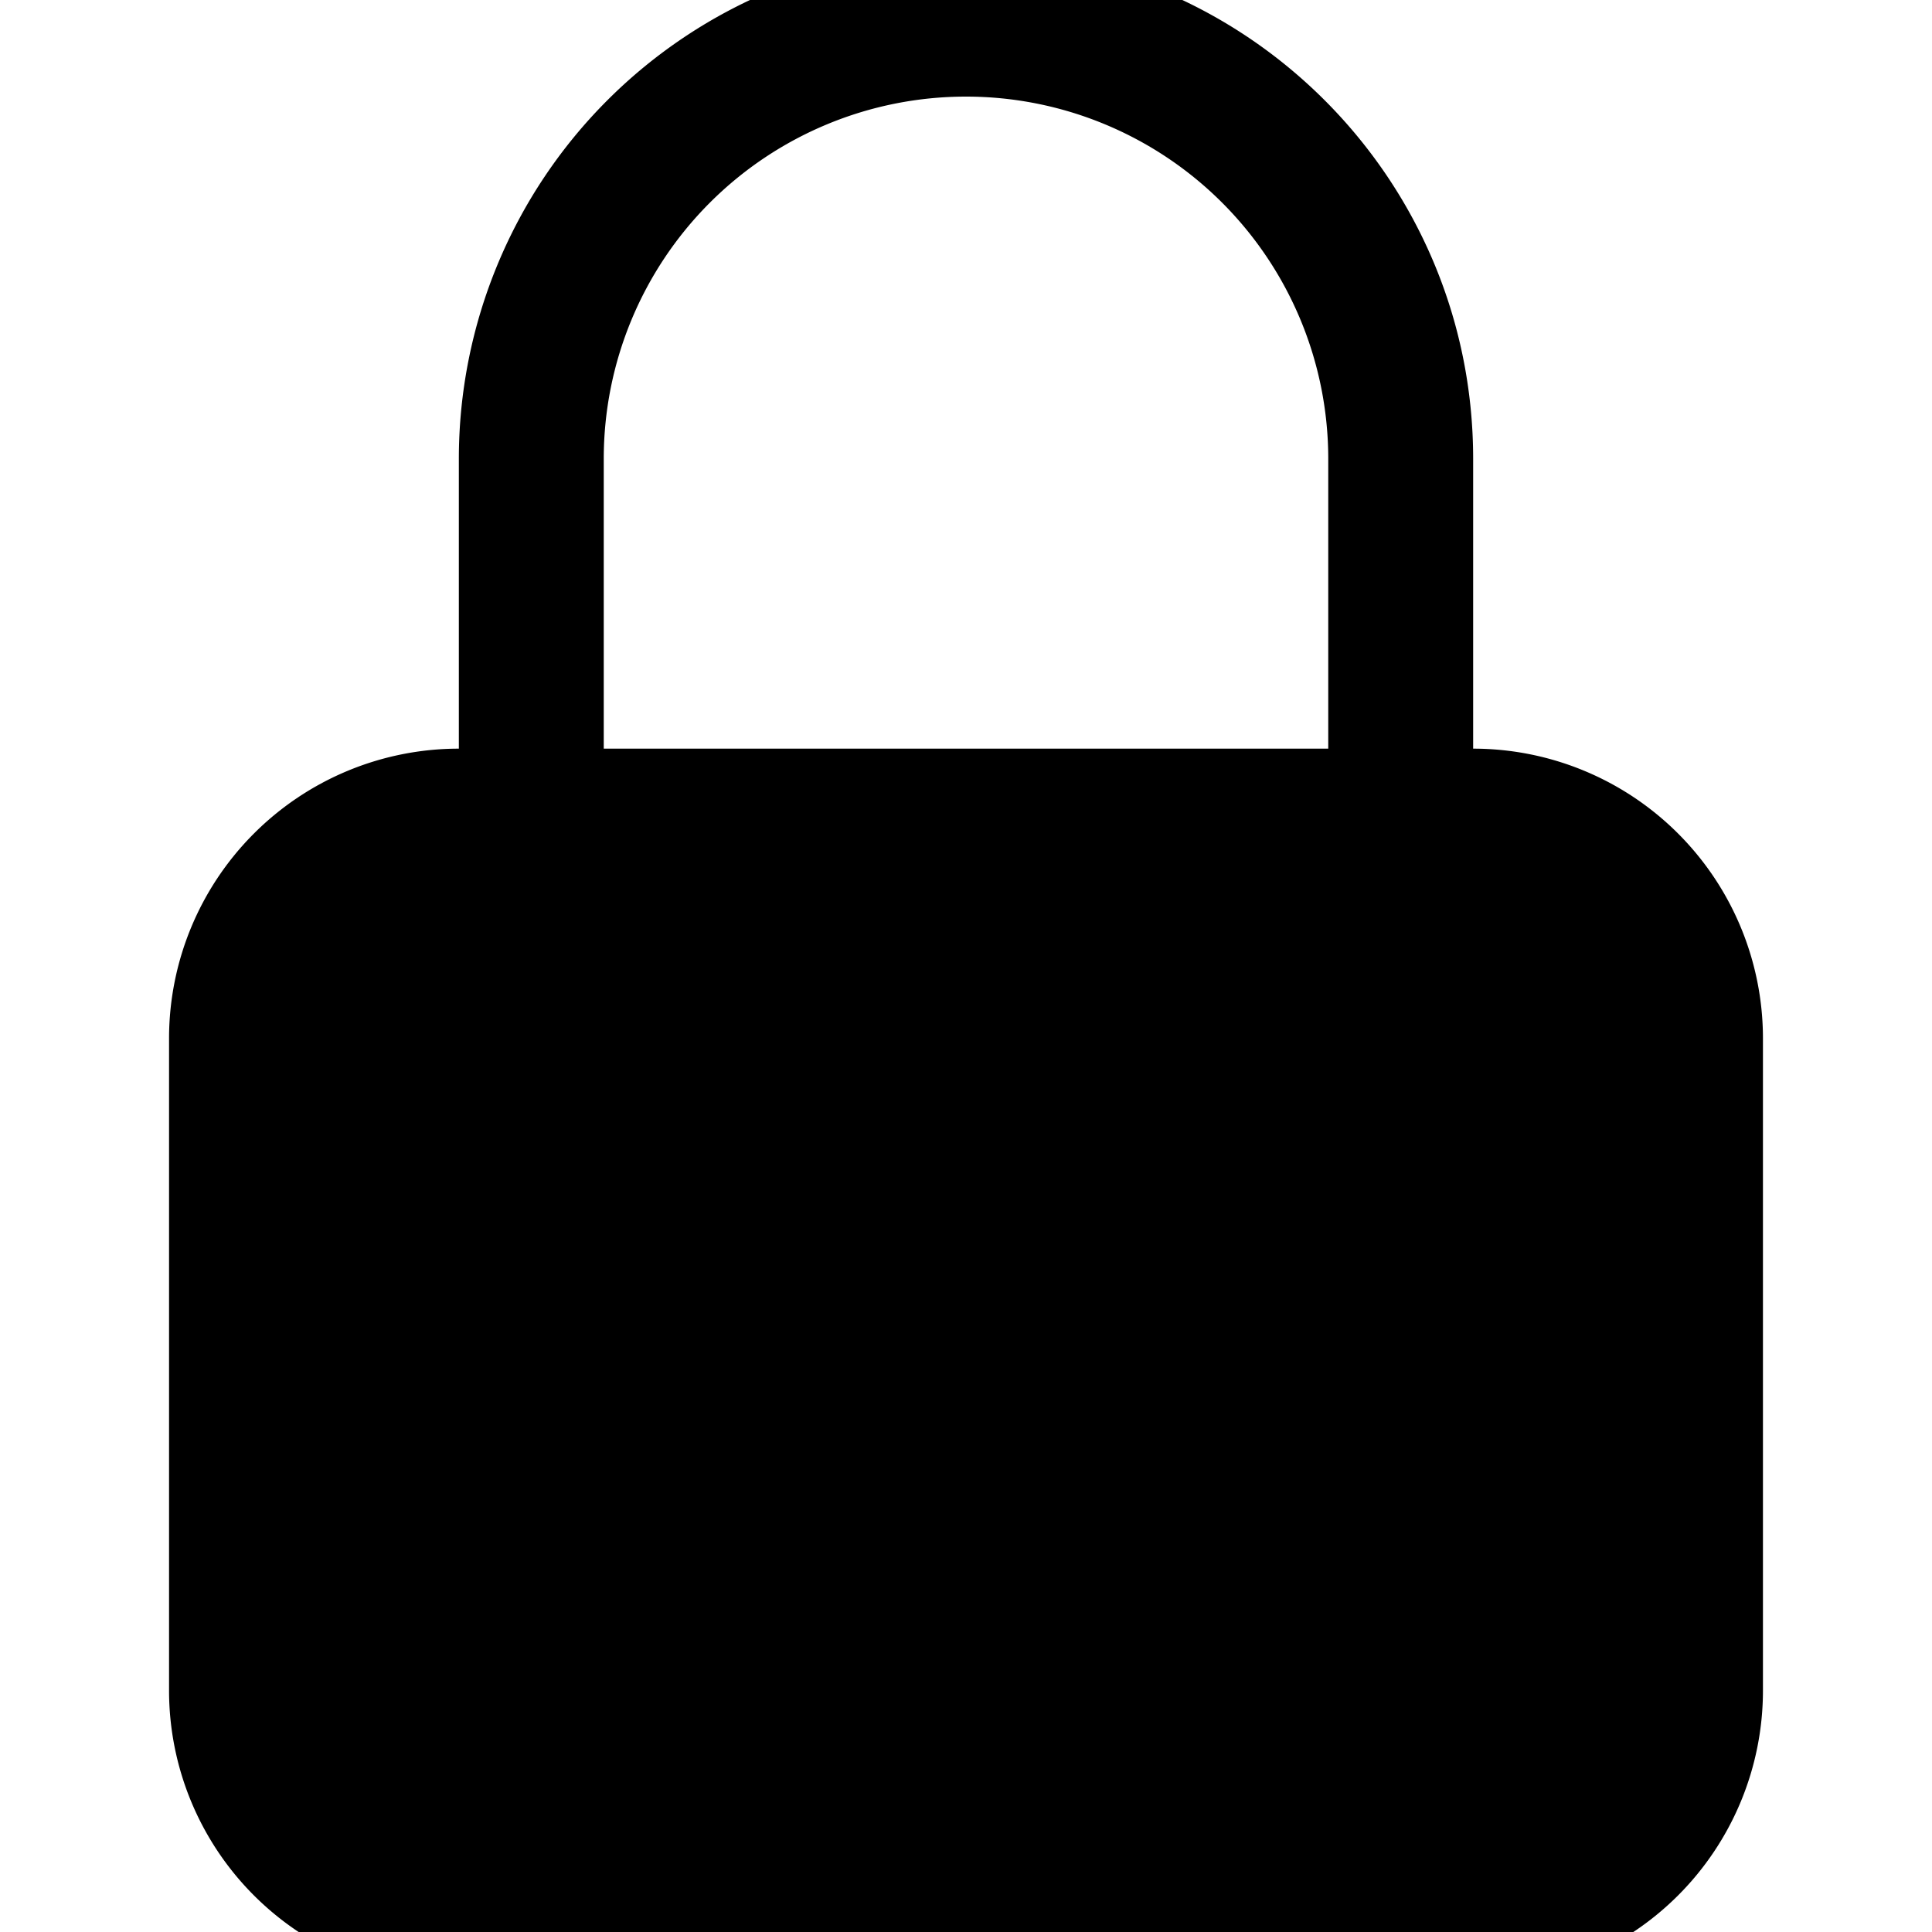 <svg xmlns="http://www.w3.org/2000/svg" fill="currentColor" aria-hidden="true" viewBox="2 2 20 20">
  <path fill-rule="evenodd" d="M12 1.5a5.25 5.25 0 00-5.25 5.25v3a3 3 0 00-3 3v6.75a3 3 0 003 3h10.5a3 3 0 003-3v-6.75a3 3 0 00-3-3v-3c0-2.9-2.35-5.25-5.25-5.25zm3.75 8.25v-3a3.75 3.75 0 10-7.5 0v3h7.5z" clip-rule="evenodd"/>
</svg>
